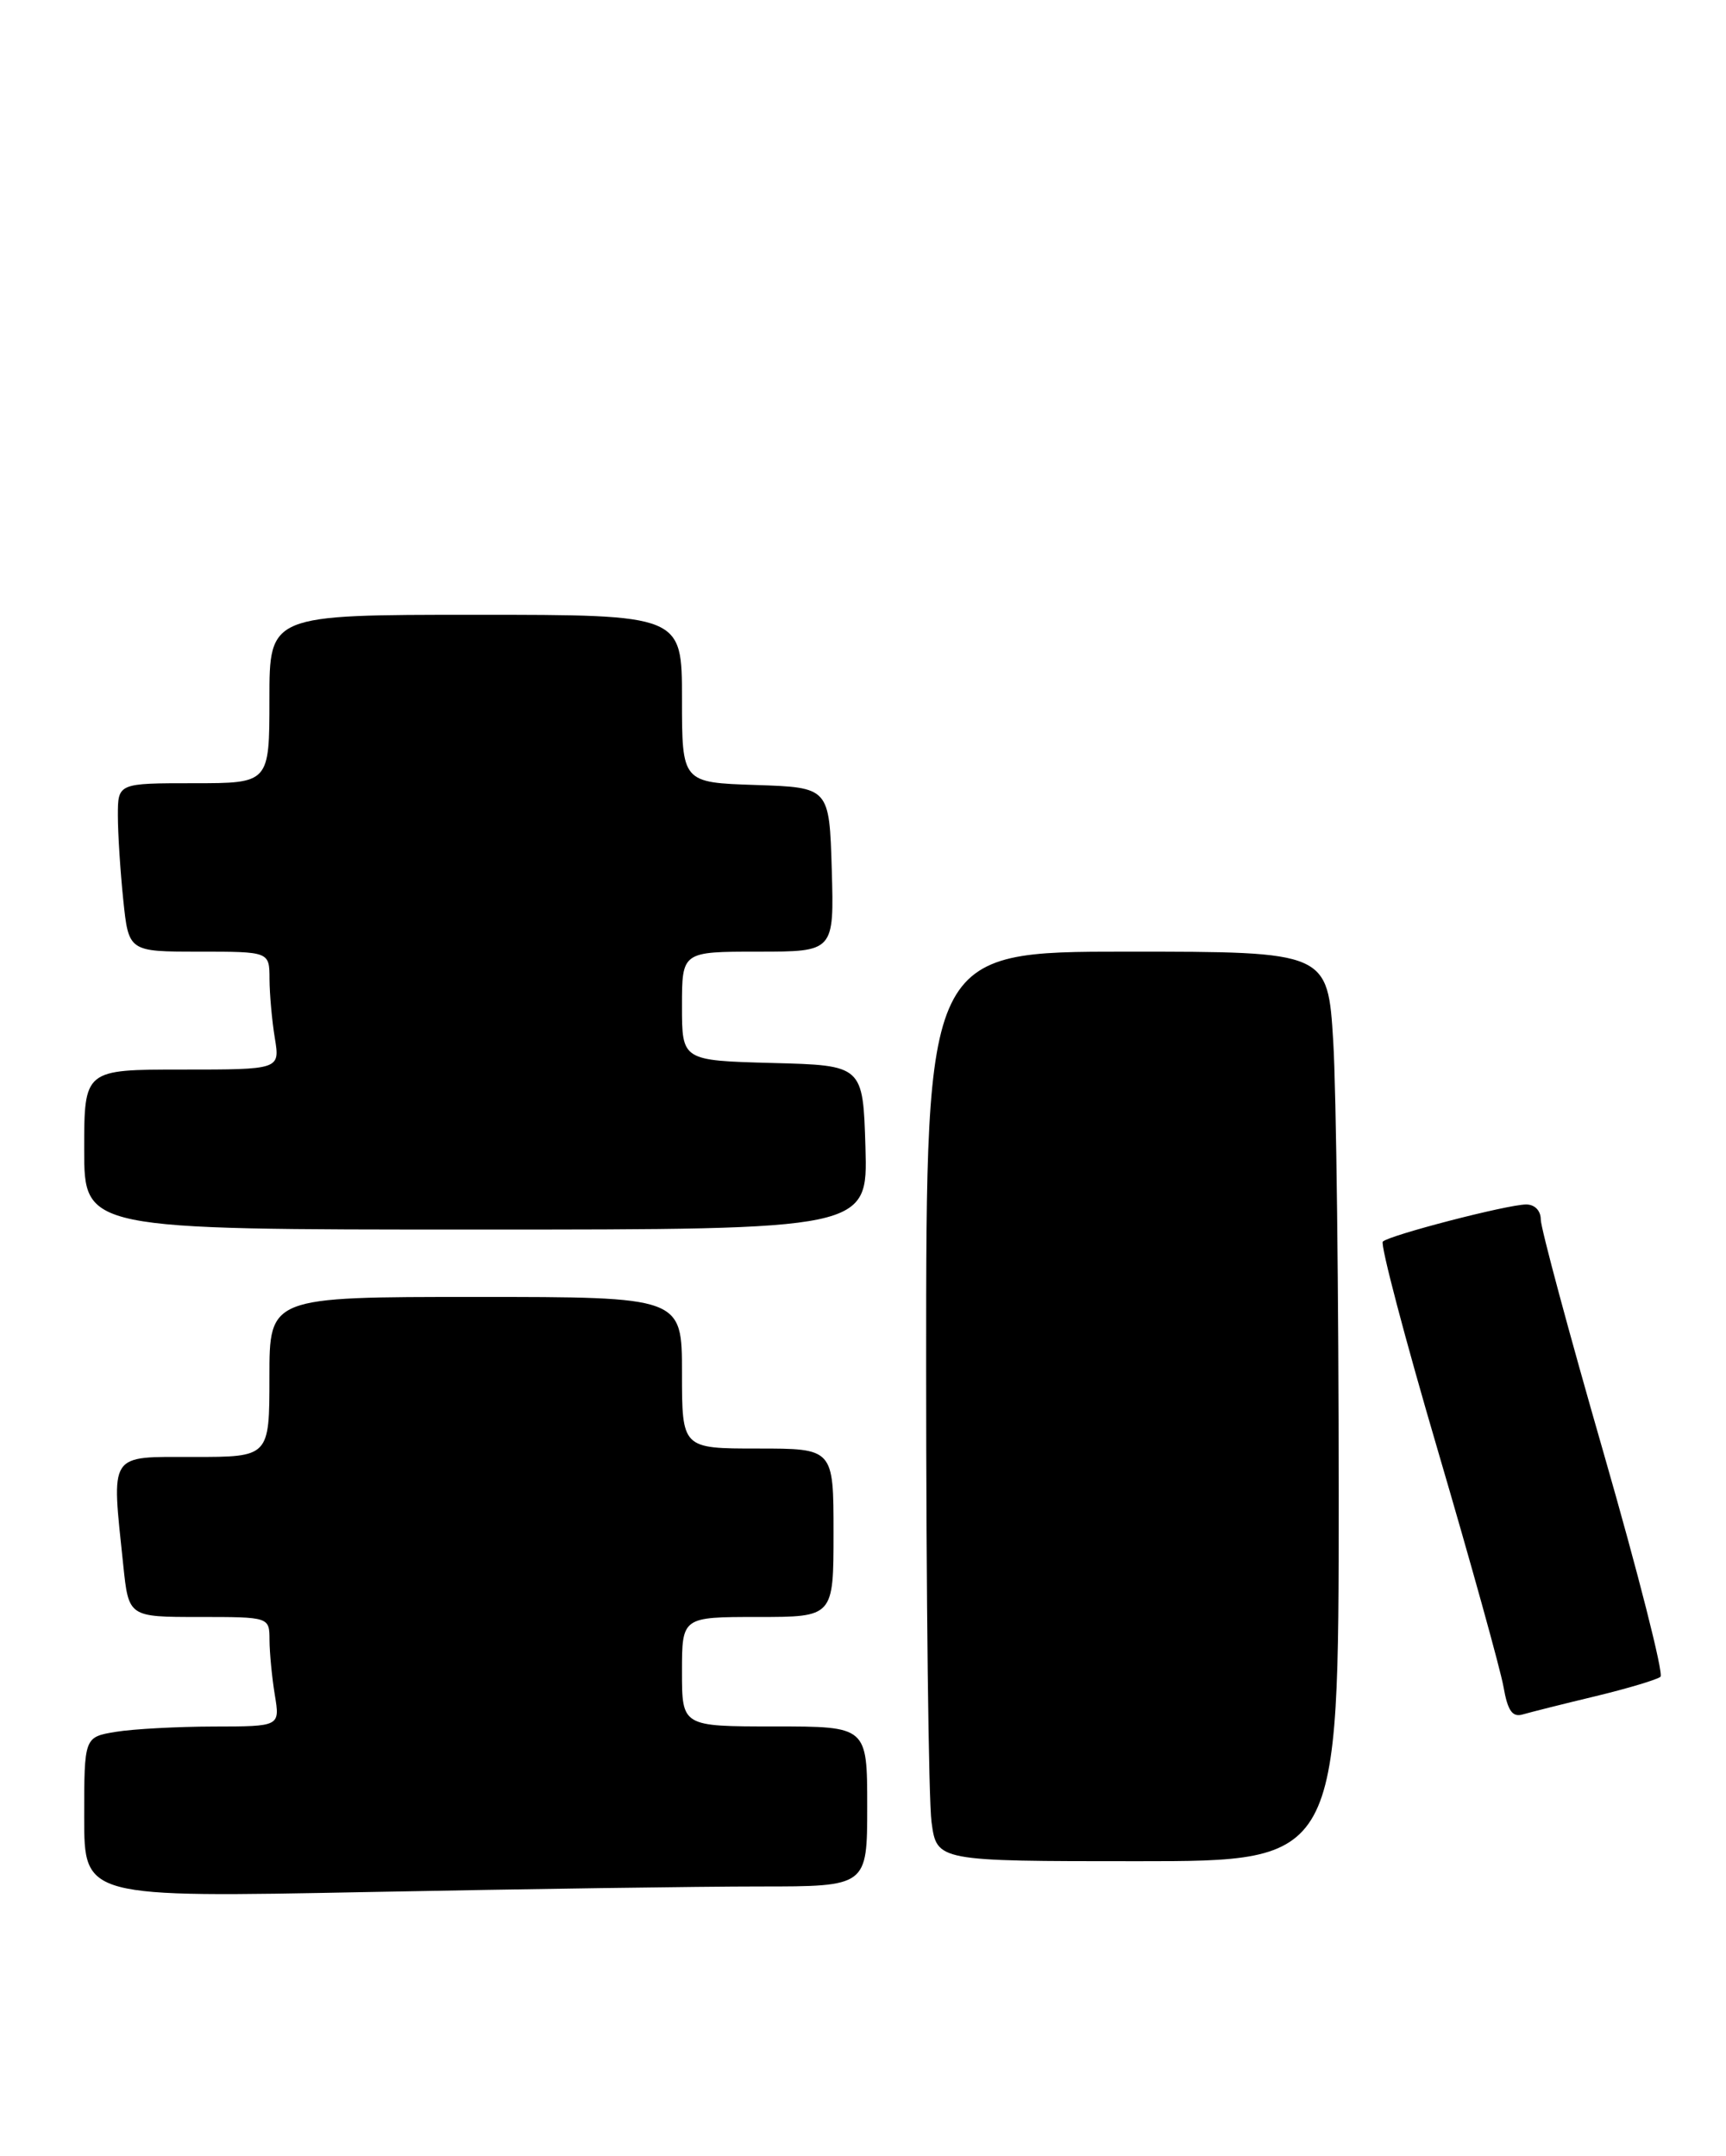 <?xml version="1.0" encoding="UTF-8" standalone="no"?>
<!DOCTYPE svg PUBLIC "-//W3C//DTD SVG 1.1//EN" "http://www.w3.org/Graphics/SVG/1.1/DTD/svg11.dtd" >
<svg xmlns="http://www.w3.org/2000/svg" xmlns:xlink="http://www.w3.org/1999/xlink" version="1.1" viewBox="0 0 205 256">
 <g >
 <path fill="currentColor"
d=" M 90.25 224.00 C 103.00 224.00 103.00 224.00 103.00 214.50 C 103.00 205.00 103.00 205.00 92.00 205.00 C 81.00 205.00 81.00 205.00 81.00 198.50 C 81.00 192.00 81.00 192.00 90.00 192.00 C 99.00 192.00 99.00 192.00 99.00 182.00 C 99.00 172.00 99.00 172.00 90.00 172.00 C 81.00 172.00 81.00 172.00 81.00 163.00 C 81.00 154.00 81.00 154.00 56.50 154.00 C 32.00 154.00 32.00 154.00 32.00 163.50 C 32.00 173.00 32.00 173.00 23.00 173.00 C 12.79 173.00 13.23 172.33 14.64 185.85 C 15.28 192.00 15.28 192.00 23.64 192.00 C 32.00 192.00 32.00 192.00 32.01 194.75 C 32.02 196.26 32.30 199.19 32.64 201.25 C 33.26 205.00 33.26 205.00 25.38 205.01 C 21.05 205.02 15.81 205.30 13.75 205.64 C 10.00 206.26 10.00 206.26 10.00 215.79 C 10.00 225.32 10.00 225.32 43.75 224.66 C 62.31 224.30 83.24 224.00 90.25 224.00 Z  M 159.00 177.66 C 159.00 153.82 158.71 129.52 158.35 123.66 C 157.70 113.00 157.70 113.00 133.85 113.00 C 110.00 113.00 110.00 113.00 110.00 162.36 C 110.00 189.51 110.29 213.81 110.64 216.36 C 111.27 221.00 111.27 221.00 135.14 221.00 C 159.00 221.00 159.00 221.00 159.00 177.66 Z  M 189.50 201.41 C 193.35 200.48 196.82 199.44 197.22 199.10 C 197.61 198.75 194.57 186.80 190.47 172.55 C 186.36 158.29 183.00 145.81 183.00 144.81 C 183.00 143.75 182.28 143.01 181.25 143.02 C 178.99 143.04 165.00 146.67 164.24 147.43 C 163.92 147.75 166.86 158.92 170.78 172.25 C 174.70 185.59 178.20 198.20 178.57 200.28 C 179.07 203.15 179.63 203.94 180.87 203.57 C 181.77 203.31 185.65 202.33 189.50 201.41 Z  M 102.79 136.25 C 102.50 126.50 102.50 126.50 91.75 126.22 C 81.00 125.93 81.00 125.93 81.00 119.47 C 81.00 113.00 81.00 113.00 90.04 113.00 C 99.07 113.00 99.07 113.00 98.79 103.25 C 98.50 93.50 98.50 93.50 89.75 93.21 C 81.00 92.92 81.00 92.92 81.00 82.96 C 81.00 73.00 81.00 73.00 56.50 73.00 C 32.00 73.00 32.00 73.00 32.00 83.00 C 32.00 93.00 32.00 93.00 23.00 93.00 C 14.00 93.00 14.00 93.00 14.00 96.85 C 14.00 98.97 14.29 103.47 14.64 106.85 C 15.28 113.00 15.28 113.00 23.64 113.00 C 32.00 113.00 32.00 113.00 32.01 116.25 C 32.02 118.04 32.30 121.19 32.64 123.25 C 33.26 127.00 33.26 127.00 21.63 127.00 C 10.00 127.00 10.00 127.00 10.00 136.50 C 10.00 146.00 10.00 146.00 56.54 146.00 C 103.07 146.00 103.07 146.00 102.79 136.25 Z "/>
</g>
</svg>